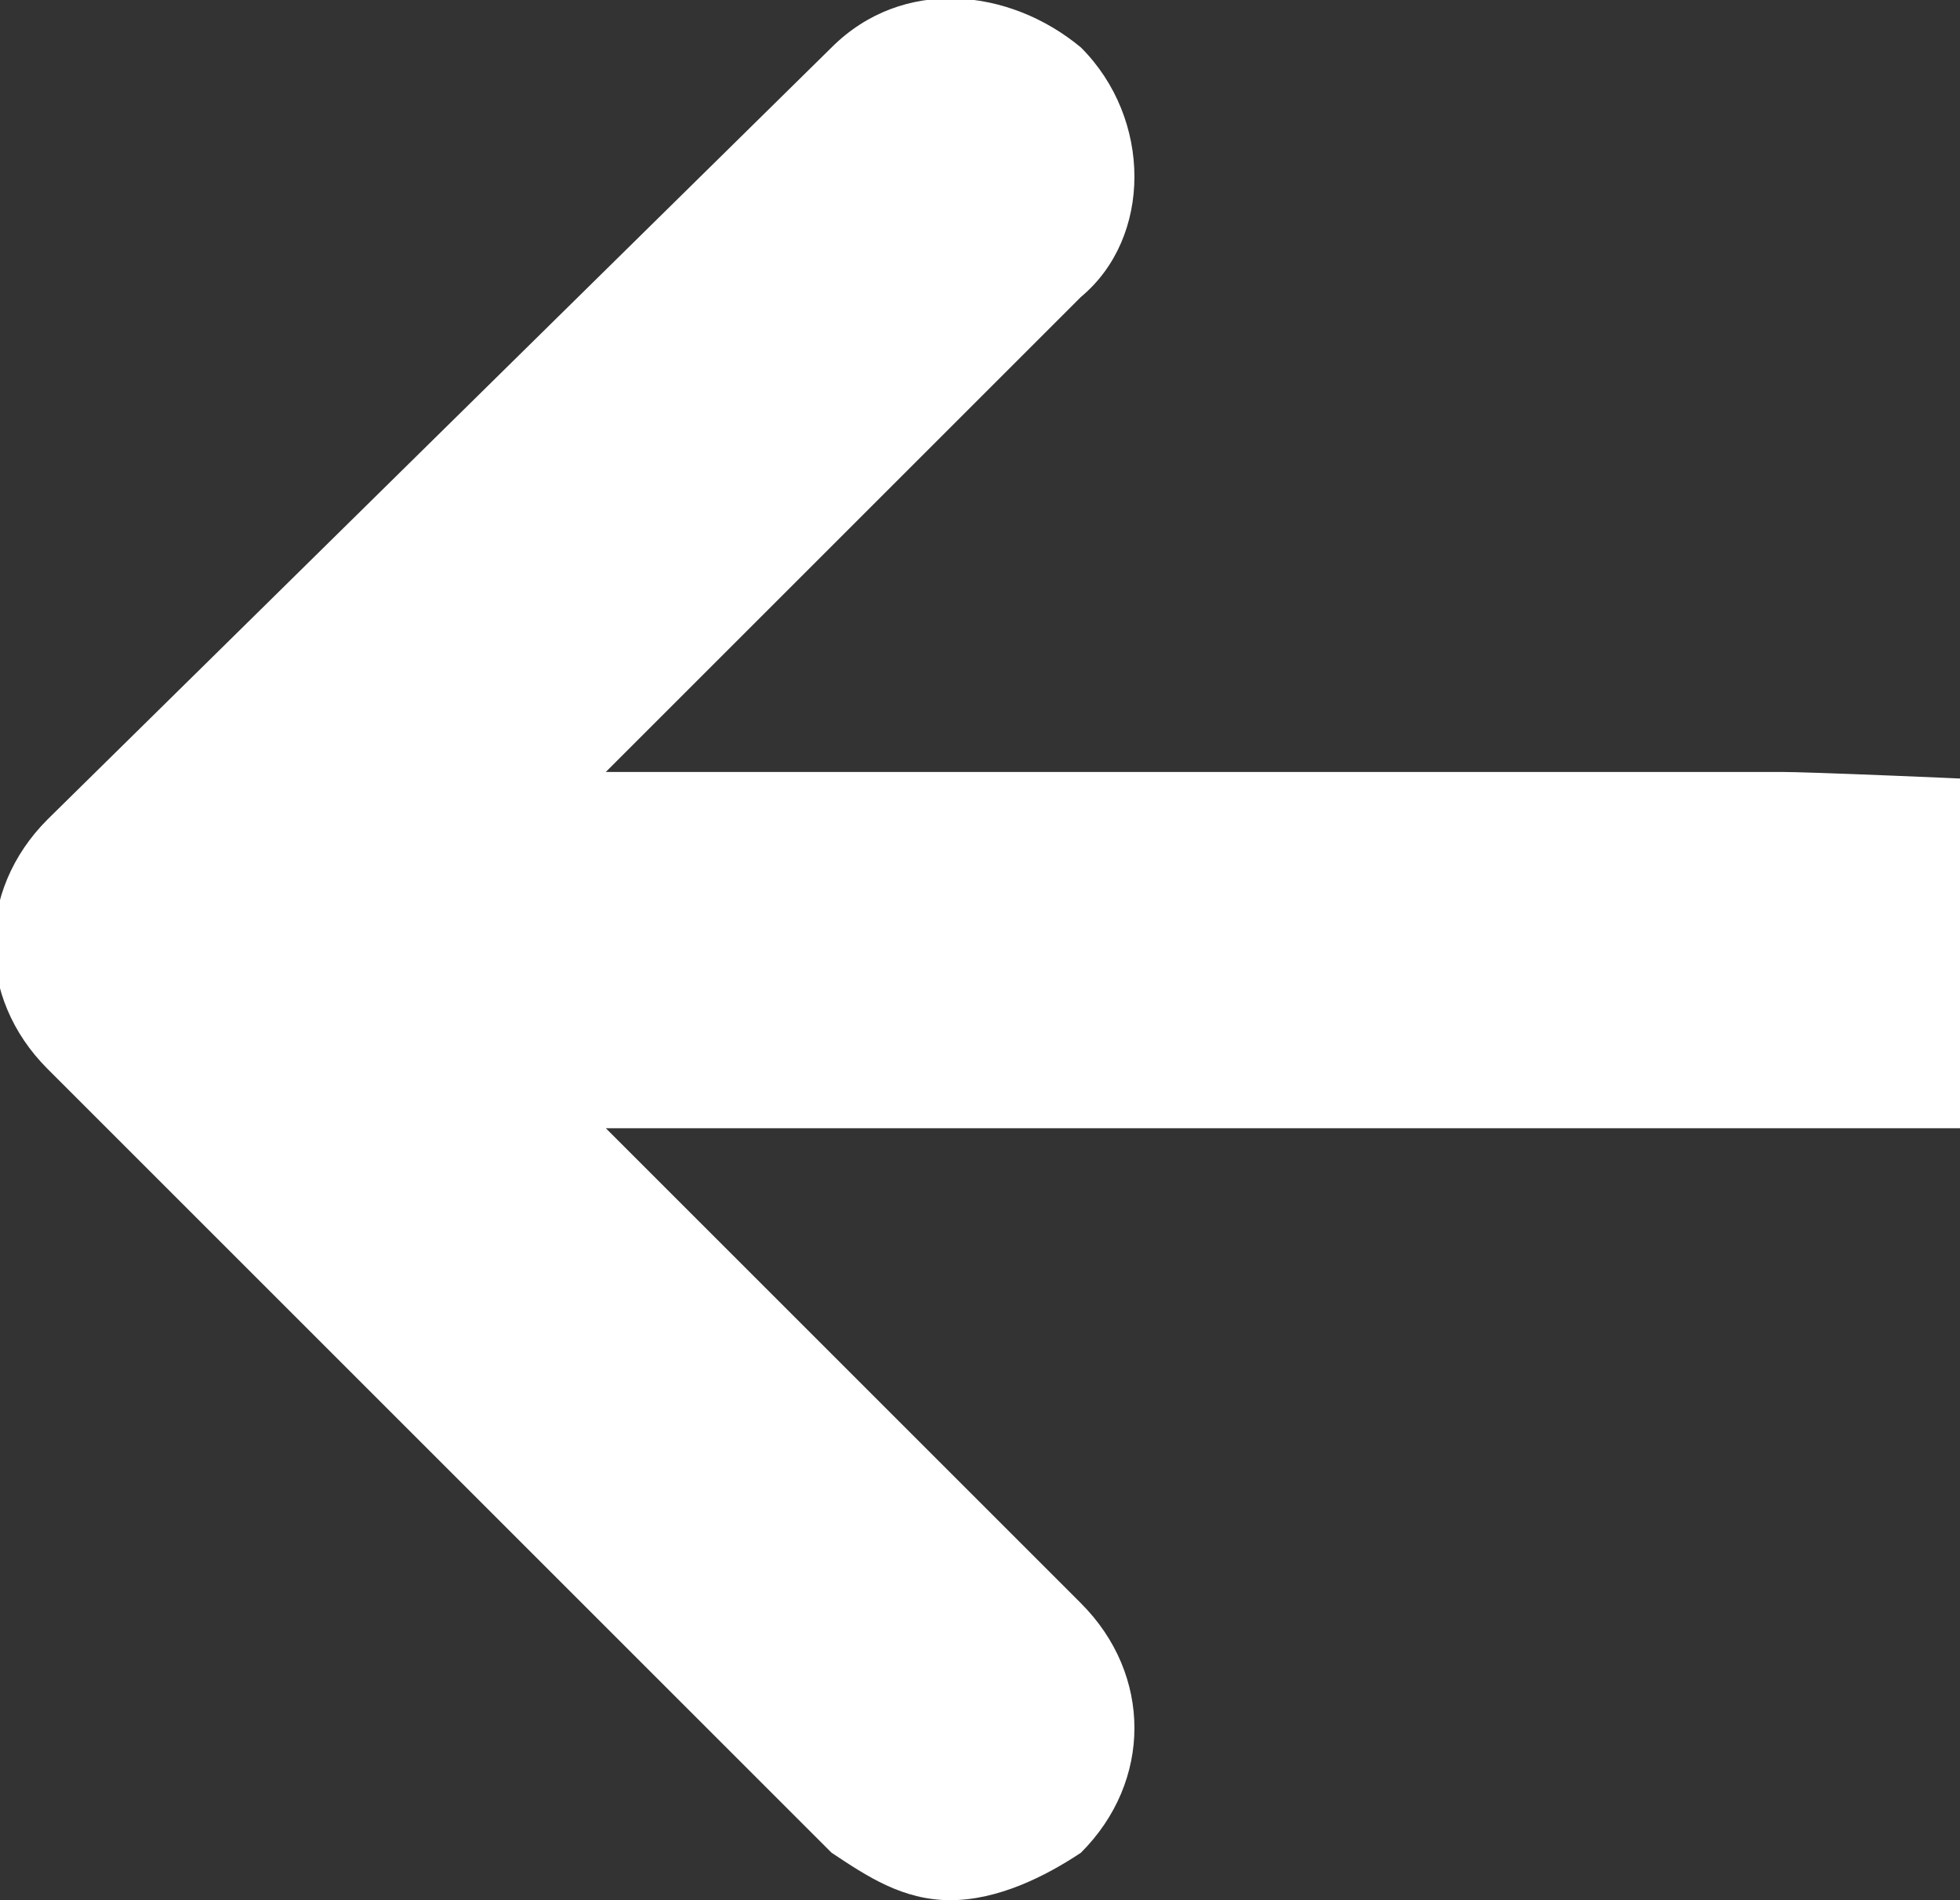 <?xml version="1.0" encoding="utf-8"?>
<!-- Generator: Adobe Illustrator 26.0.3, SVG Export Plug-In . SVG Version: 6.00 Build 0)  -->
<svg version="1.1" id="Ebene_1" xmlns="http://www.w3.org/2000/svg" xmlns:xlink="http://www.w3.org/1999/xlink" x="0px" y="0px"
	 viewBox="0 0 16.5 16" style="enable-background:new 0 0 16.5 16;" xml:space="preserve">
<rect x="0" y="0" width="16.5" height="16" fill="#333333" stroke="none"/>
<style type="text/css">
	.st0{fill:#FFFFFF;}
</style>
<g id="Ebene_2_00000030472049429788488320000010555903719781692041_">
	<g id="Ebene_1-2">
		<path class="st0" d="M15,6.5H5.1l4-4C9.7,2,9.7,1,9.1,0.4C8.5-0.1,7.6-0.2,7,0.4c0,0,0,0,0,0L0.4,6.9c-0.6,0.6-0.6,1.5,0,2.1
			L7,15.6C7.3,15.8,7.6,16,8,16c0.4,0,0.8-0.2,1.1-0.4c0.6-0.6,0.6-1.5,0-2.1L5.1,9.5h25c0.8,0,1.5-0.7,1.5-1.5S15.8,6.5,15,6.5z"/>
	</g>
</g>
</svg>
